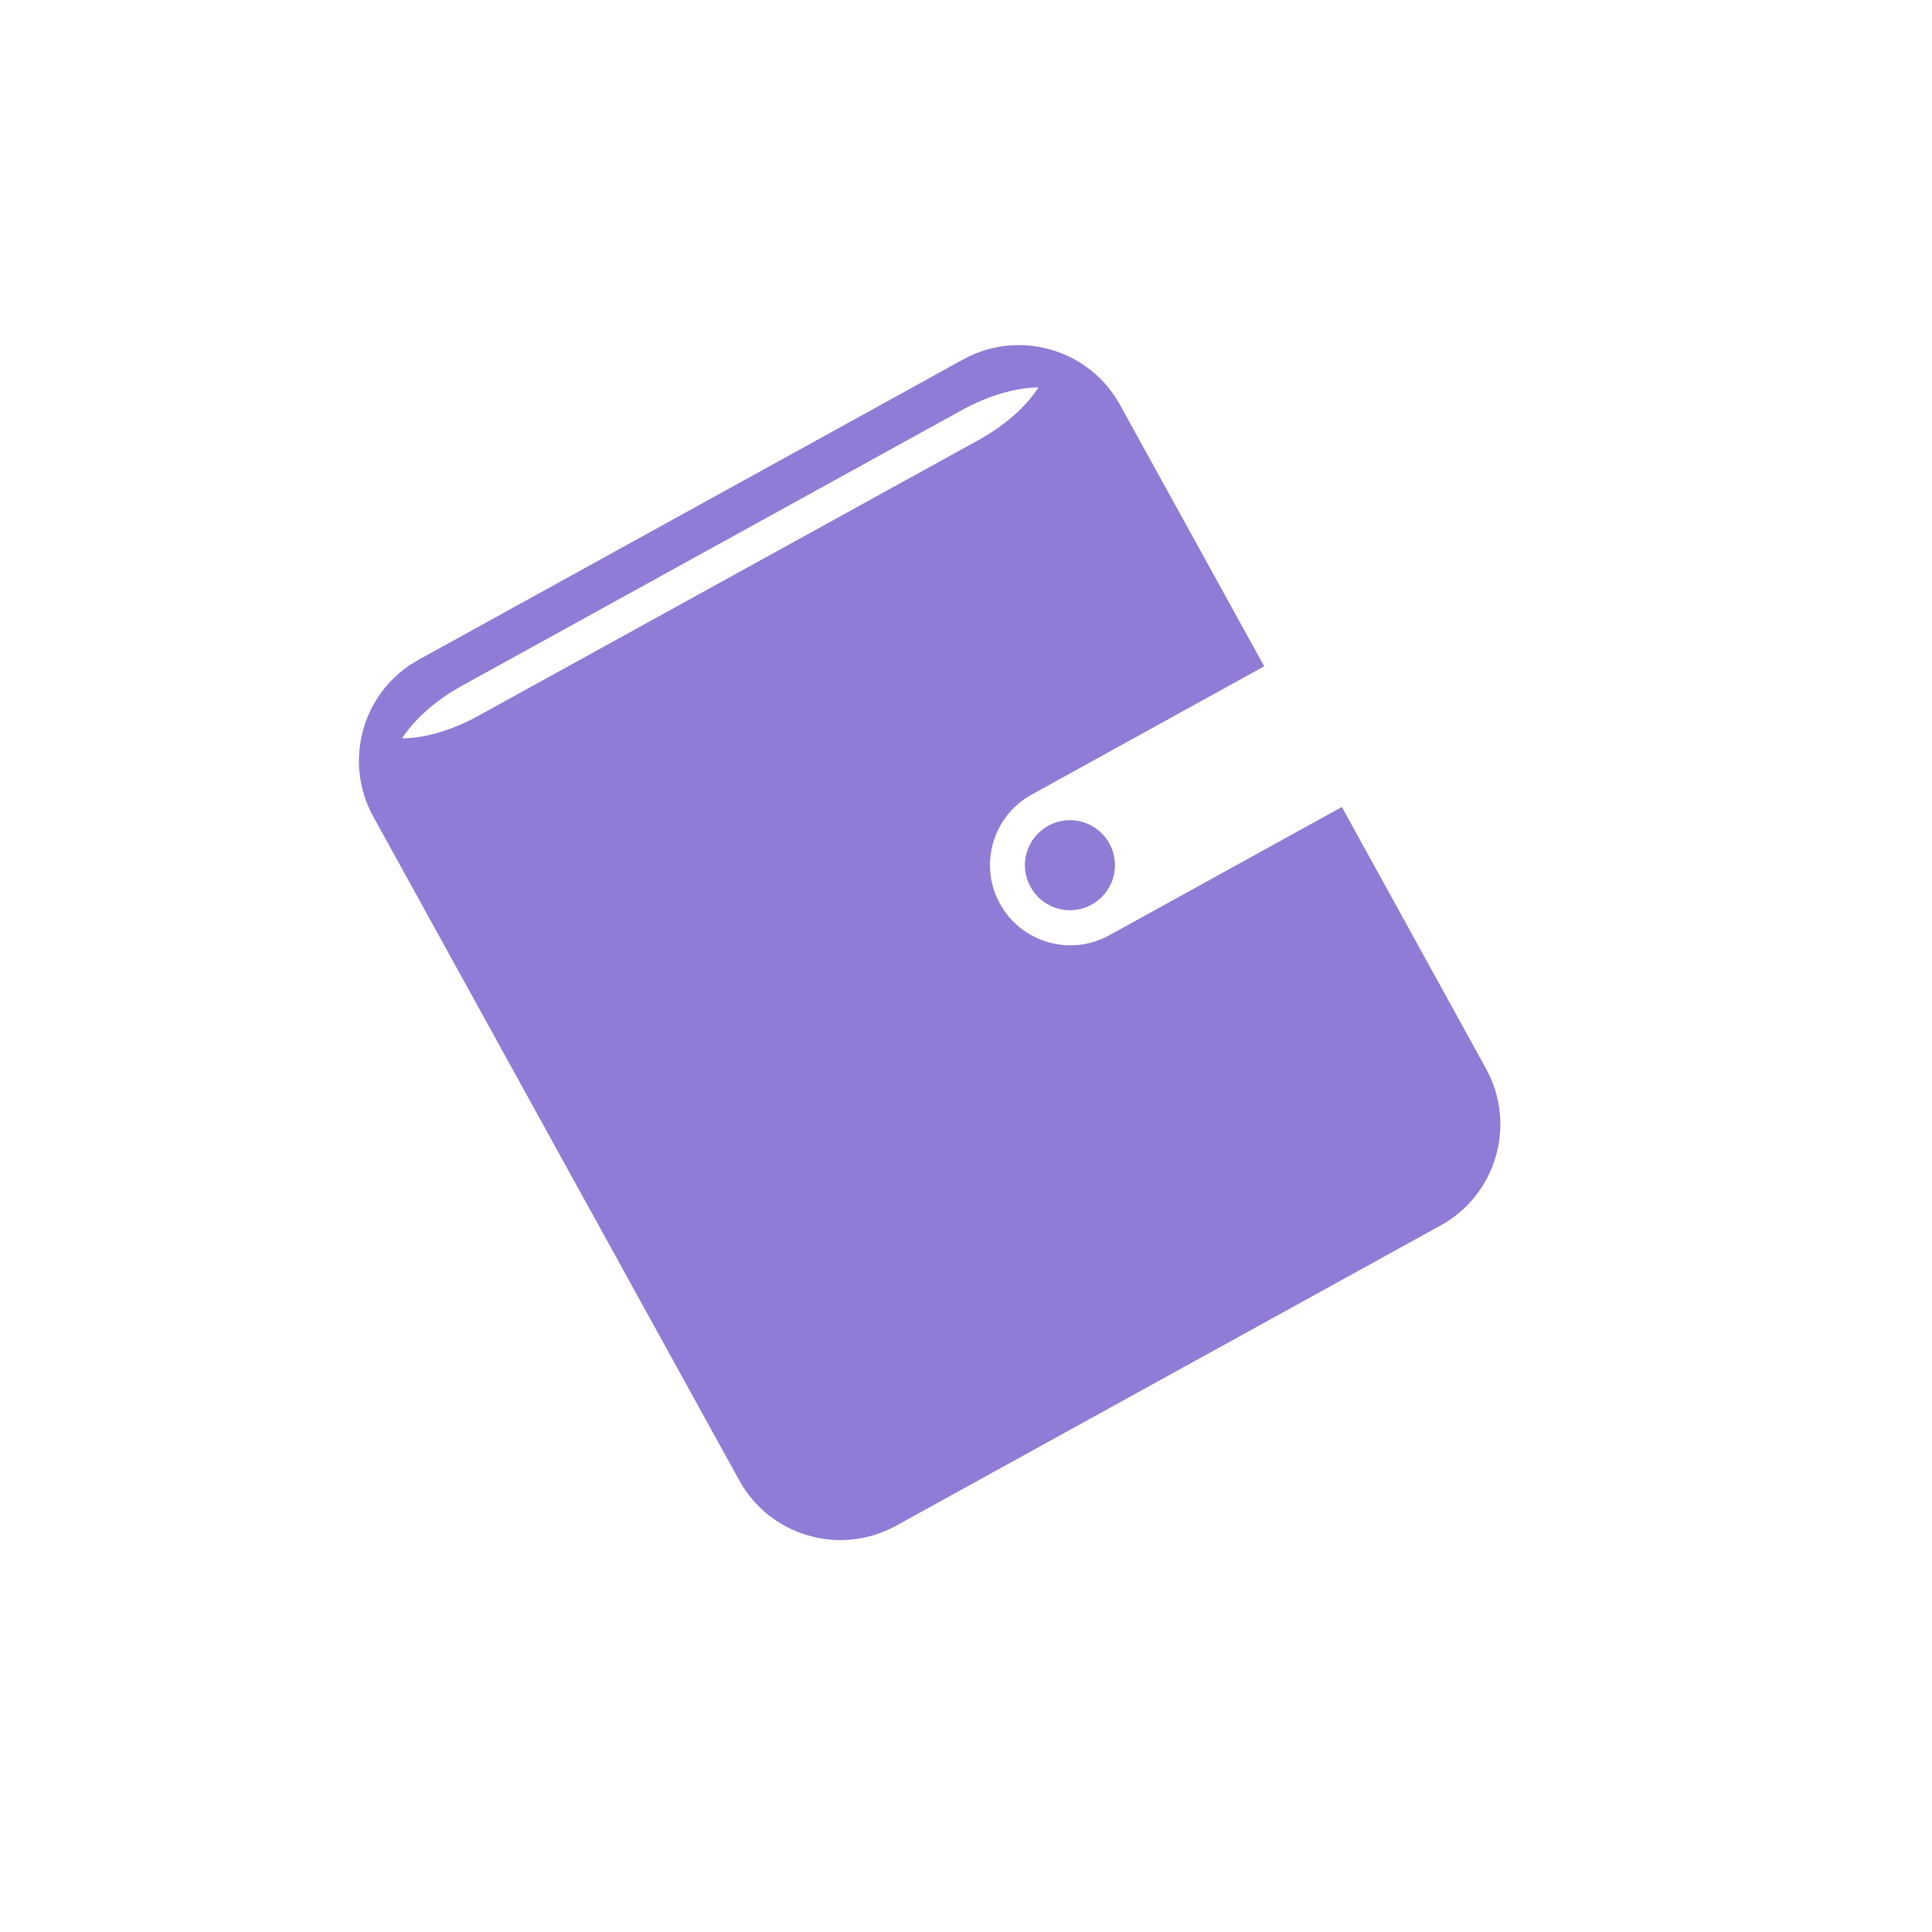 <?xml version="1.0" encoding="utf-8"?>
<!-- Generator: Adobe Illustrator 16.0.0, SVG Export Plug-In . SVG Version: 6.00 Build 0)  -->
<!DOCTYPE svg PUBLIC "-//W3C//DTD SVG 1.1//EN" "http://www.w3.org/Graphics/SVG/1.1/DTD/svg11.dtd">
<svg version="1.1" id="Layer_1" xmlns="http://www.w3.org/2000/svg" xmlns:xlink="http://www.w3.org/1999/xlink" x="0px" y="0px"
	 width="40px" height="40px" viewBox="0 0 40 40" enable-background="new 0 0 40 40" xml:space="preserve">
<g>
	<path fill="#907CD6" d="M23.188,8.381c-0.638-1.156-2.092-1.576-3.247-0.939L8.666,13.66c-1.155,0.637-1.575,2.09-0.938,3.246
		l7.578,13.745c0.637,1.154,2.09,1.574,3.246,0.938l11.276-6.218c1.154-0.638,1.576-2.091,0.938-3.247l-2.984-5.416l-4.819,2.658
		c-0.804,0.442-1.815,0.149-2.26-0.654c-0.443-0.803-0.15-1.816,0.653-2.259l4.818-2.658L23.188,8.381z M20.258,9.112l-10.35,5.706
		c-0.559,0.309-1.127,0.466-1.583,0.469c0.246-0.385,0.682-0.781,1.241-1.09l10.35-5.707c0.56-0.309,1.127-0.465,1.584-0.468
		C21.254,8.407,20.818,8.803,20.258,9.112z"/>
	<circle fill="#907CD6" cx="22.152" cy="17.913" r="0.932"/>
</g>
</svg>
